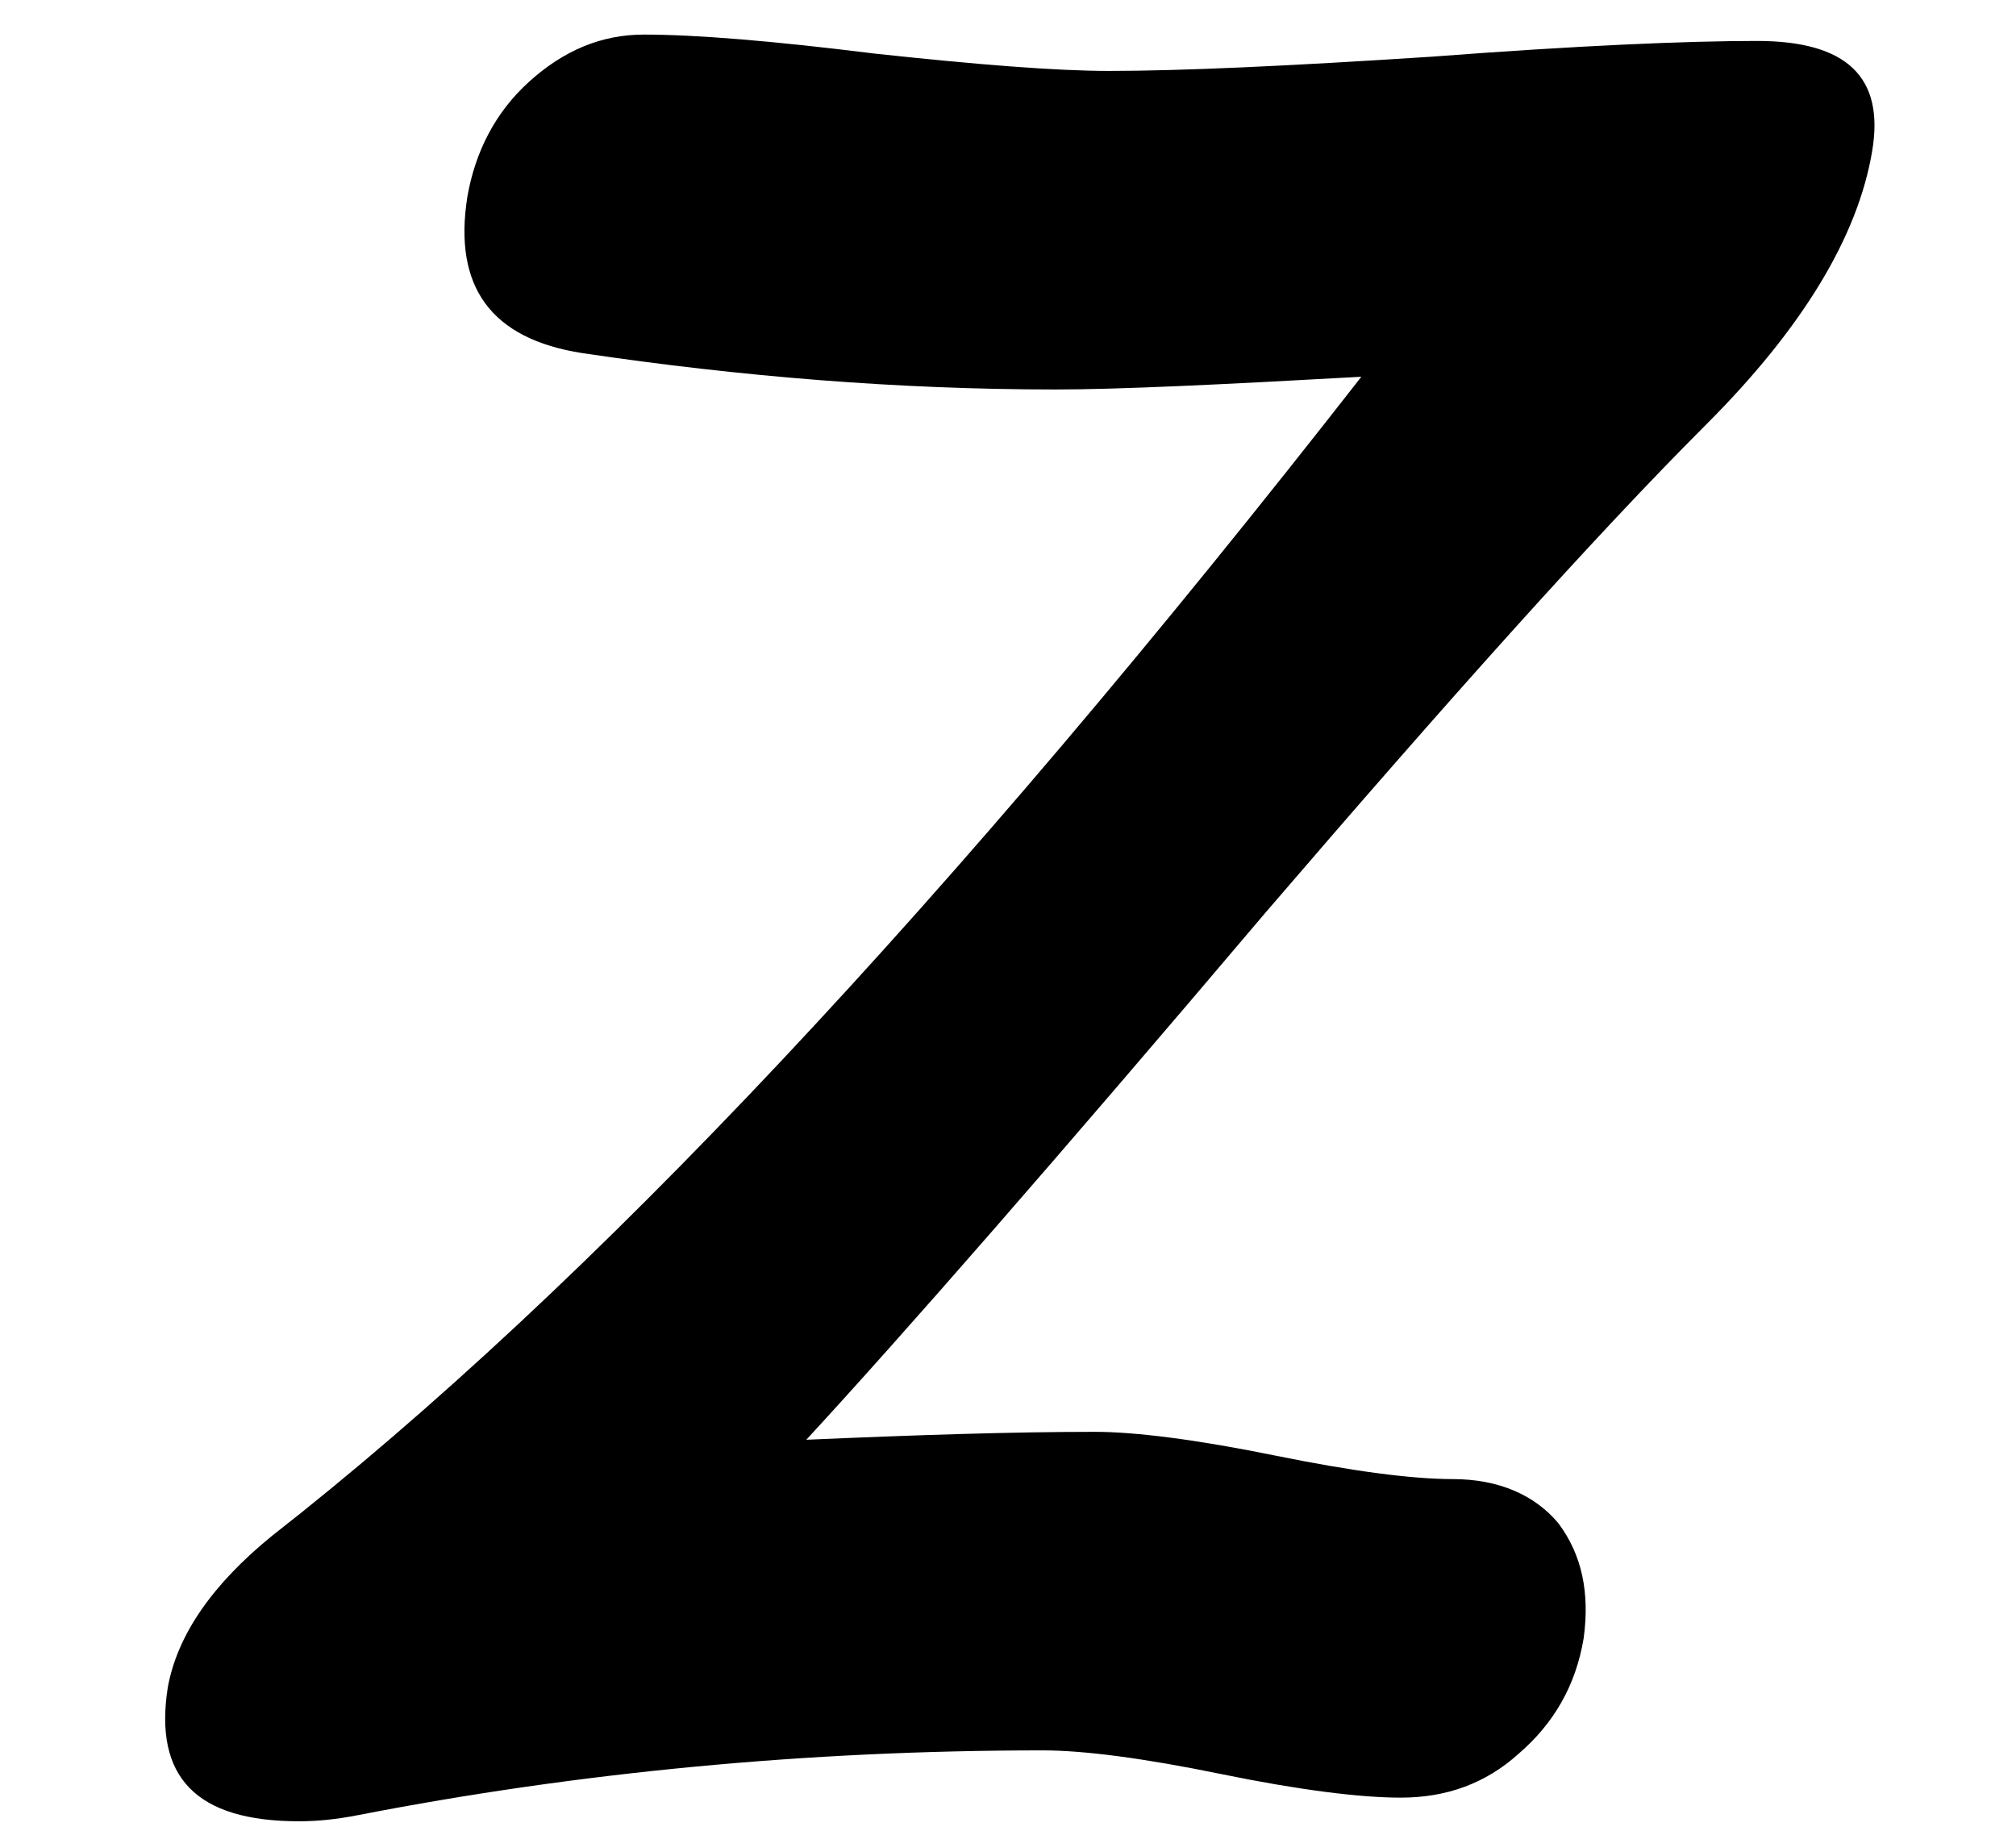 <?xml version='1.0' encoding='ISO-8859-1'?>
<!DOCTYPE svg PUBLIC "-//W3C//DTD SVG 1.1//EN" "http://www.w3.org/Graphics/SVG/1.1/DTD/svg11.dtd">
<!-- This file was generated by dvisvgm 1.2.2 (x86_64-unknown-linux-gnu) -->
<!-- Fri Nov 25 01:21:37 2016 -->
<svg height='15.881pt' version='1.1' viewBox='0 0 17.492 15.881' width='17.492pt' xmlns='http://www.w3.org/2000/svg' xmlns:xlink='http://www.w3.org/1999/xlink'>
<defs>
<path d='M13.351 -9.828C14.092 -10.569 14.517 -11.274 14.627 -11.93C14.724 -12.501 14.432 -12.78 13.74 -12.78C13.193 -12.78 12.355 -12.744 11.237 -12.659C10.12 -12.586 9.294 -12.549 8.747 -12.549C8.334 -12.549 7.726 -12.598 6.937 -12.683C6.159 -12.78 5.564 -12.829 5.163 -12.829C4.835 -12.829 4.544 -12.707 4.276 -12.464C4.021 -12.233 3.863 -11.93 3.802 -11.578C3.693 -10.885 3.985 -10.484 4.689 -10.375C5.916 -10.193 7.131 -10.095 8.334 -10.095C8.82 -10.095 9.597 -10.132 10.691 -10.193C7.532 -6.147 4.738 -3.171 2.296 -1.263C1.834 -0.887 1.567 -0.498 1.494 -0.097C1.385 0.595 1.713 0.935 2.503 0.935C2.636 0.935 2.782 0.923 2.964 0.887C4.653 0.559 6.414 0.389 8.237 0.389C8.553 0.389 9.014 0.449 9.609 0.571S10.678 0.753 10.994 0.753C11.347 0.753 11.65 0.644 11.905 0.413C12.173 0.182 12.343 -0.109 12.404 -0.474C12.452 -0.826 12.391 -1.118 12.209 -1.361C12.027 -1.579 11.748 -1.701 11.395 -1.701C11.079 -1.701 10.618 -1.762 10.023 -1.883S8.953 -2.065 8.638 -2.065C8.006 -2.065 7.265 -2.041 6.414 -2.004C7.143 -2.794 8.334 -4.155 9.95 -6.062C11.359 -7.702 12.489 -8.966 13.351 -9.828Z' id='g2-122'/>
</defs>
<g id='page1' transform='matrix(1.126 0 0 1.126 -63.986 -60.486)'>
<use x='56.625' xlink:href='#g2-122' y='66.813'/>
</g>
</svg>
